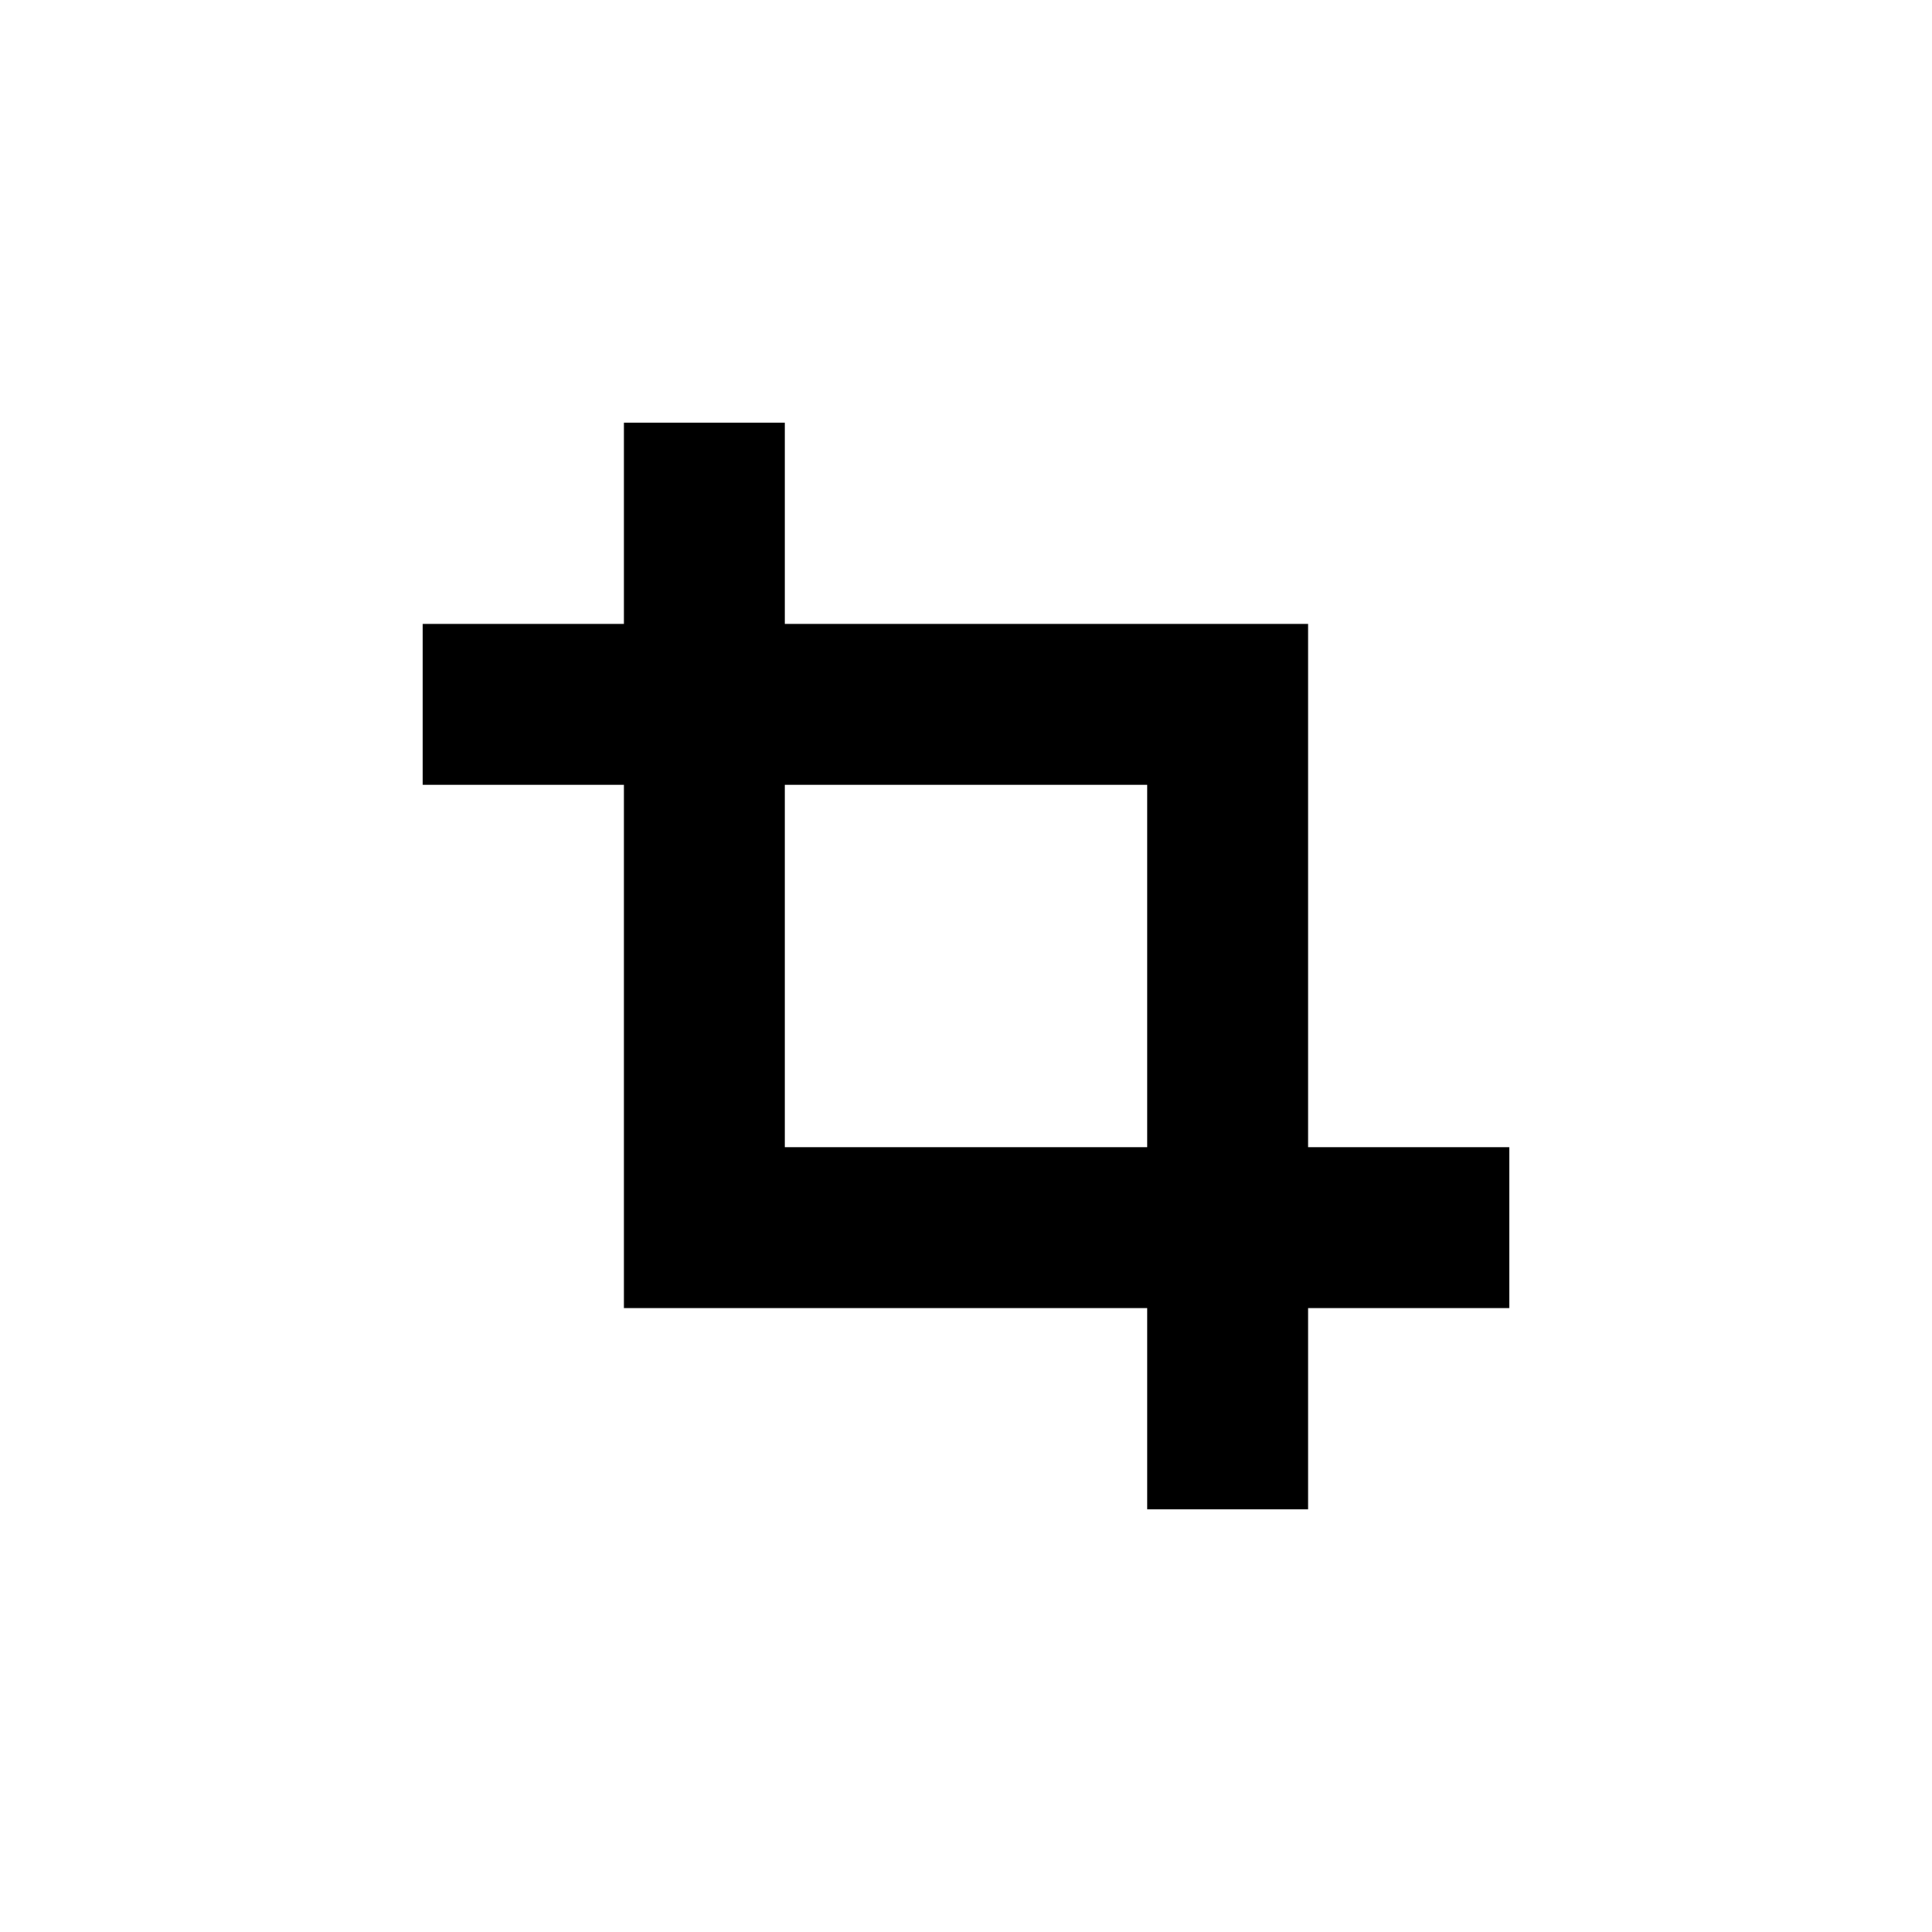 <svg width="24" height="24" viewBox="0 0 24 24" fill="none" xmlns="http://www.w3.org/2000/svg">
<path fill-rule="evenodd" clip-rule="evenodd" d="M7.75 9.75V16.25H14.25V18.75H16.25V16.25H18.75V14.25H16.25L16.25 7.75L9.75 7.75V5.25H7.75V7.75L5.25 7.75V9.75L7.75 9.75ZM9.75 9.75V14.25H14.25L14.25 9.75L9.75 9.75Z" fill="black"/>
</svg>
